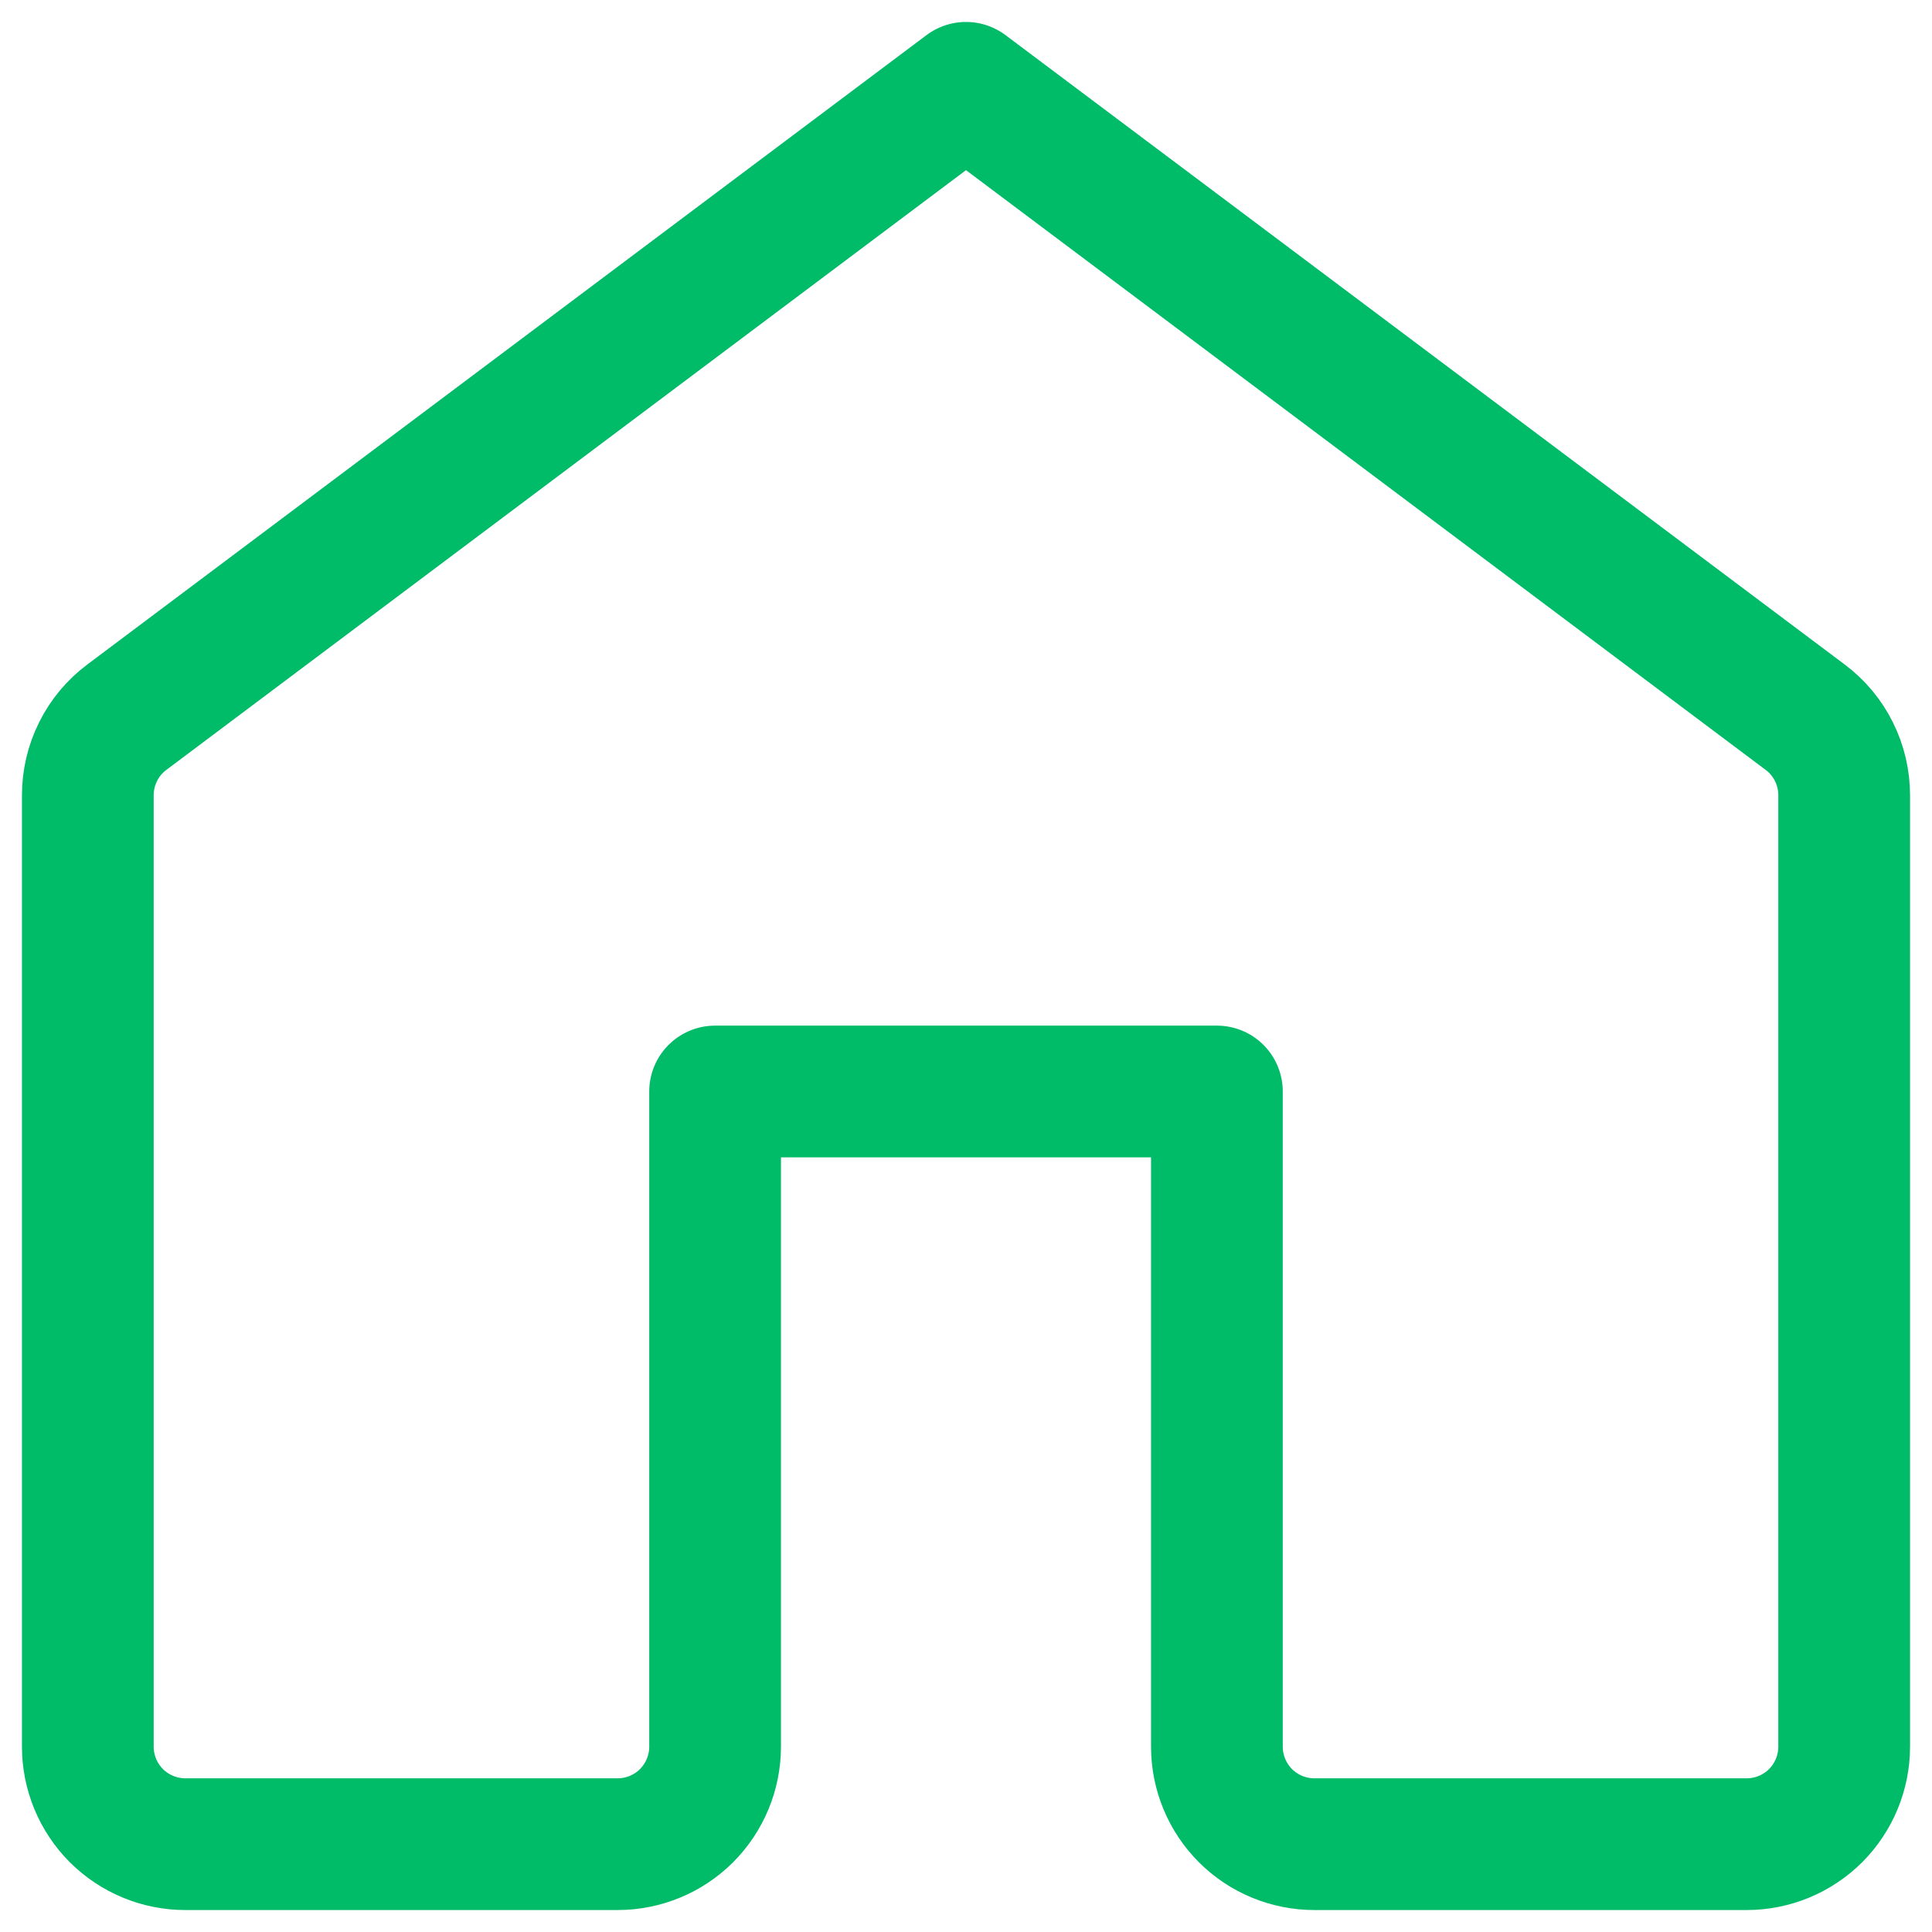 <svg width="22" height="22" viewBox="0 0 22 22" fill="none" xmlns="http://www.w3.org/2000/svg">
<path d="M1 9.056V19.889C1 20.184 1.117 20.466 1.325 20.675C1.534 20.883 1.816 21 2.111 21H7.032C7.327 21 7.61 20.883 7.818 20.675C8.026 20.466 8.143 20.184 8.143 19.889V12.429H13.857V19.889C13.857 20.184 13.974 20.466 14.182 20.675C14.39 20.883 14.673 21 14.968 21H19.889C20.184 21 20.466 20.883 20.675 20.675C20.883 20.466 21 20.184 21 19.889V9.056C21 8.883 20.96 8.713 20.883 8.559C20.806 8.404 20.694 8.27 20.556 8.167L11 1L1.444 8.167C1.306 8.27 1.194 8.404 1.117 8.559C1.04 8.713 1 8.883 1 9.056Z" stroke="#00BB67" stroke-width="1.5" stroke-linecap="round" stroke-linejoin="round"/>
</svg>
